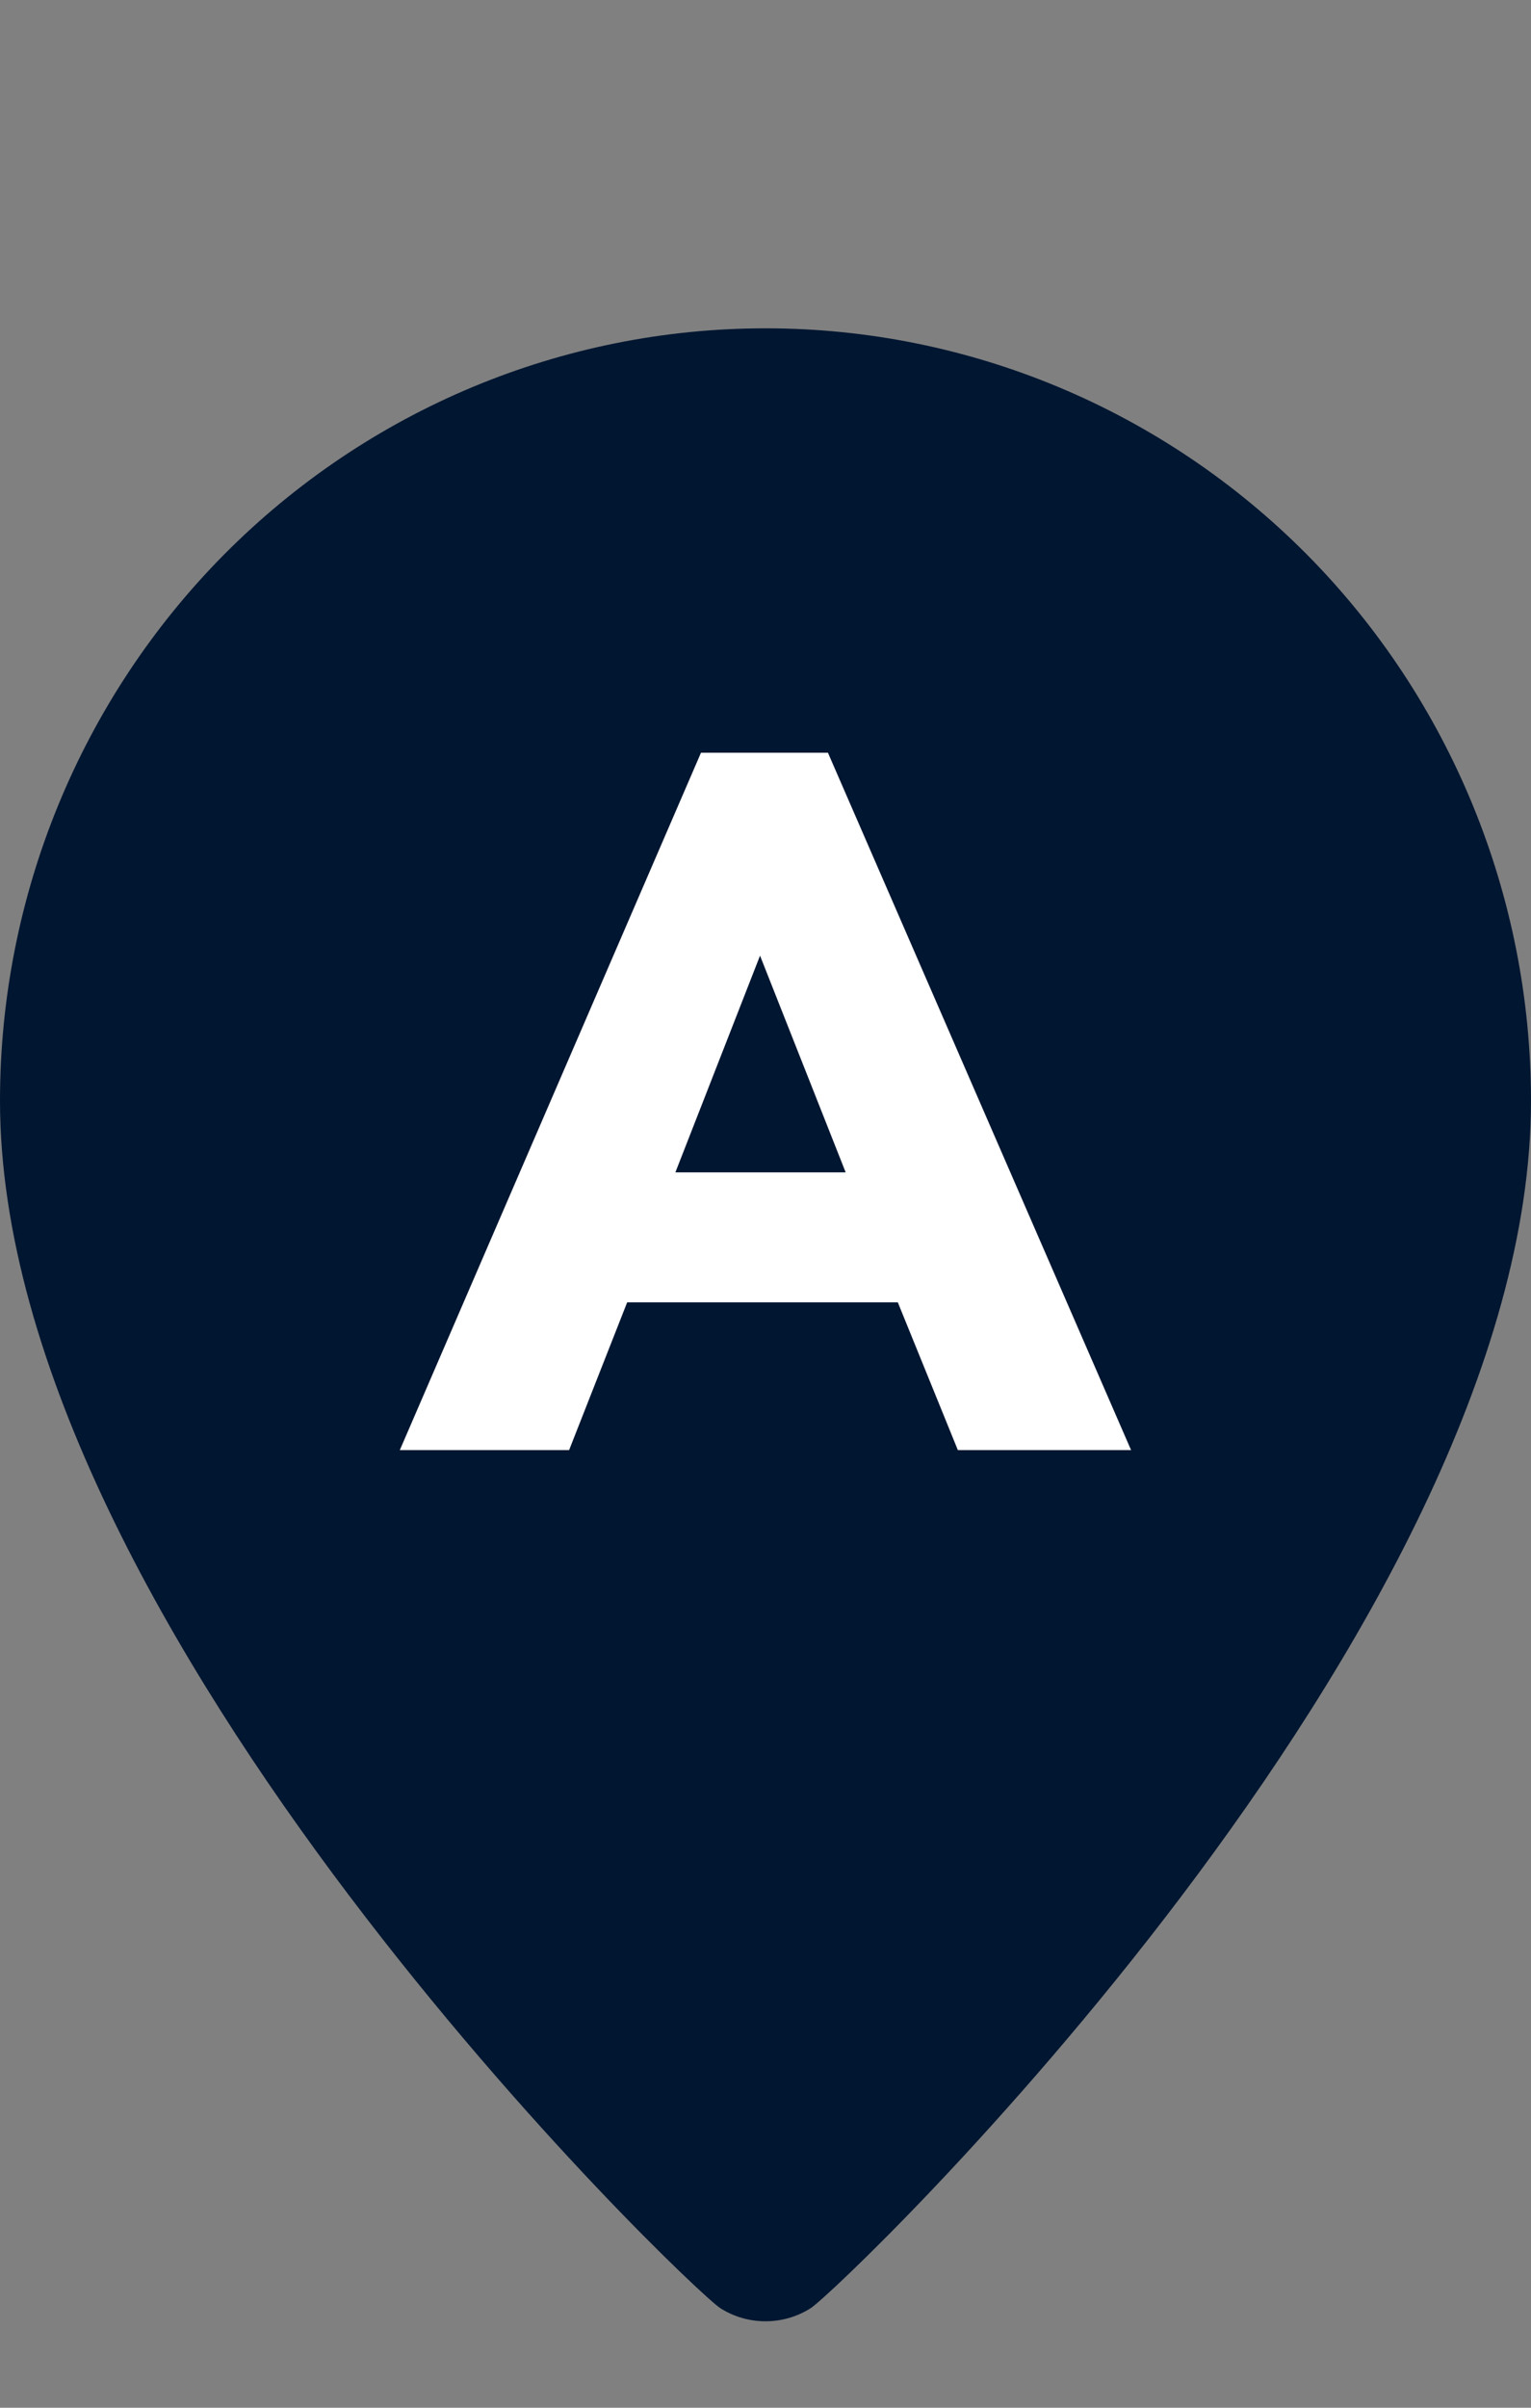 <svg width="14" height="22" viewBox="0 0 14 22" fill="none" xmlns="http://www.w3.org/2000/svg">
<rect x="0" y="0" width="14" height="22" fill="#808080" stroke="none"/>
<path d="M6.997 3C5.141 3 3.362 3.744 2.049 5.067C0.737 6.391 0 8.186 0 10.058C0 14.882 6.318 20.923 6.588 21.091C6.711 21.169 6.854 21.21 7 21.21C7.146 21.21 7.289 21.169 7.412 21.091C7.682 20.923 14 14.883 14 10.058C14 8.186 13.263 6.391 11.951 5.067C10.638 3.744 8.859 3 7.003 3H6.997Z" fill="#011631"/>
<path d="M6.41 6.878H7.571L10.343 13.25H8.759L8.21 11.9H5.735L5.204 13.25H3.656L6.41 6.878ZM6.95 8.732L6.176 10.712H7.733L6.95 8.732Z" fill="white"/>
</svg>
